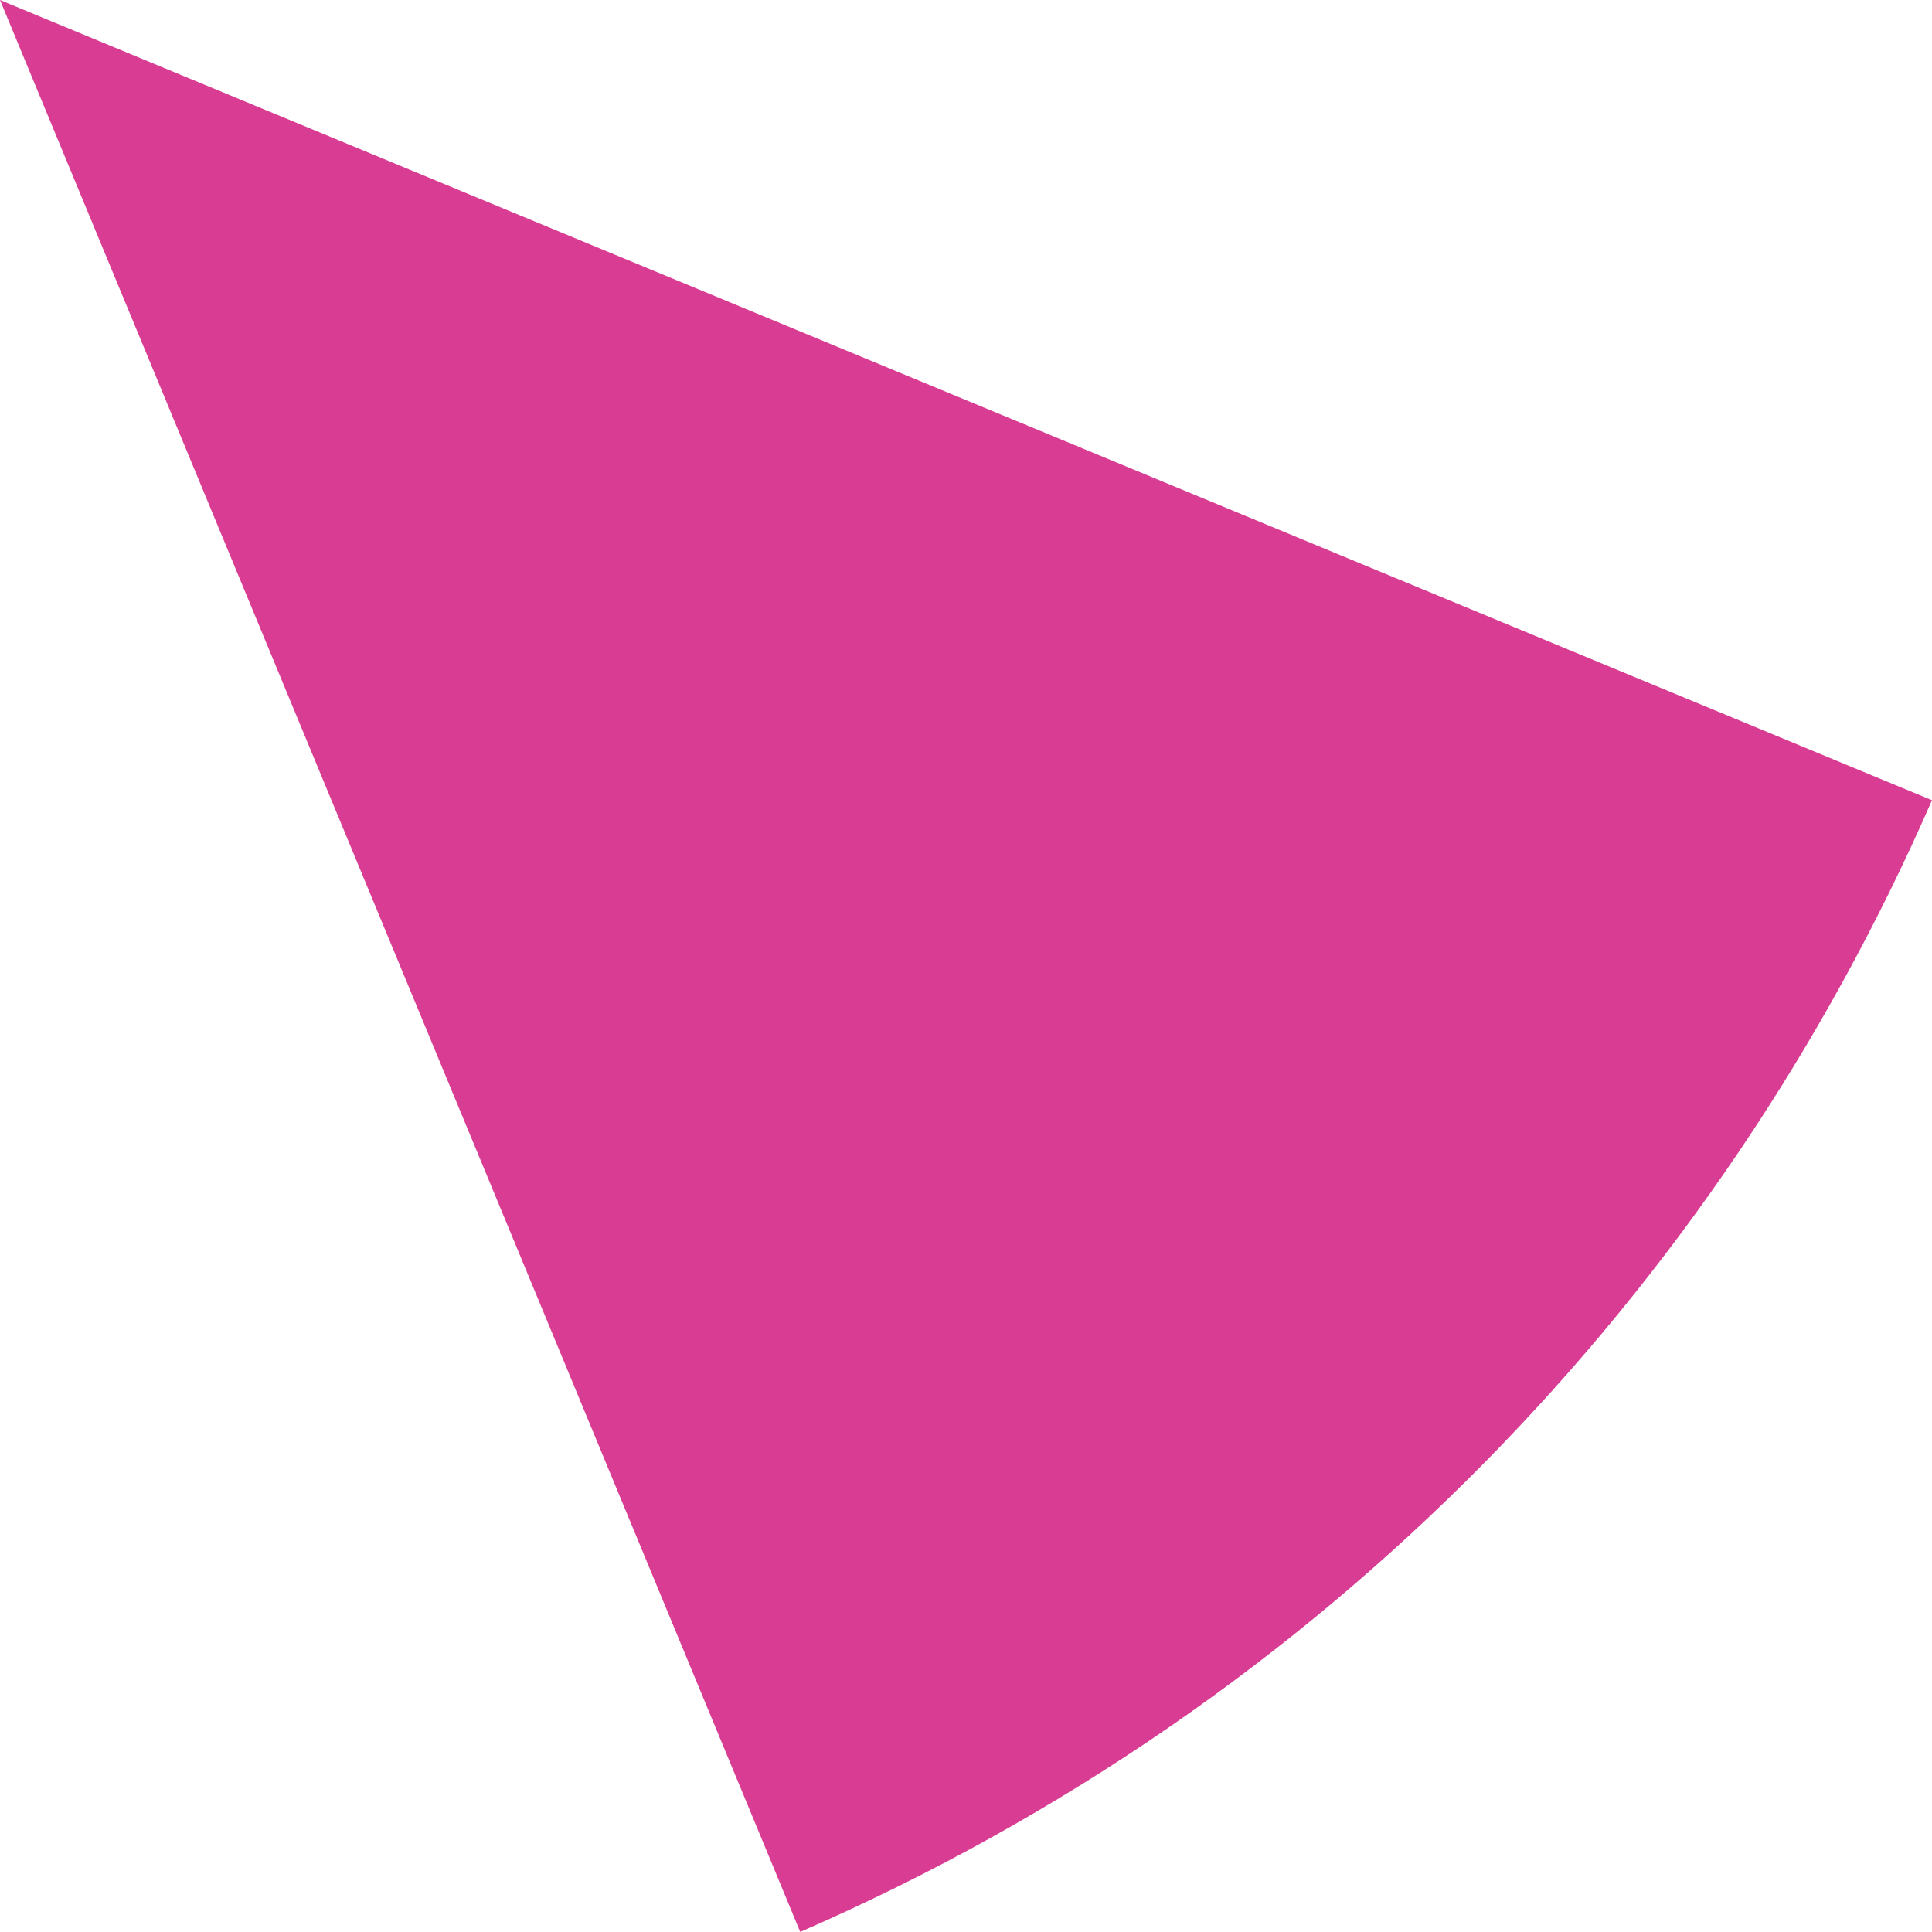 <?xml version="1.0" encoding="UTF-8"?><svg id="Layer_2" xmlns="http://www.w3.org/2000/svg" viewBox="0 0 357.92 357.91"><defs><style>.cls-1{fill:#d93d93;}</style></defs><g id="_ÎÓÈ_1"><path class="cls-1" d="m0,0l148.25,357.91c97.5-42.48,170.11-118.93,209.67-209.66L0,0Z"/></g></svg>
